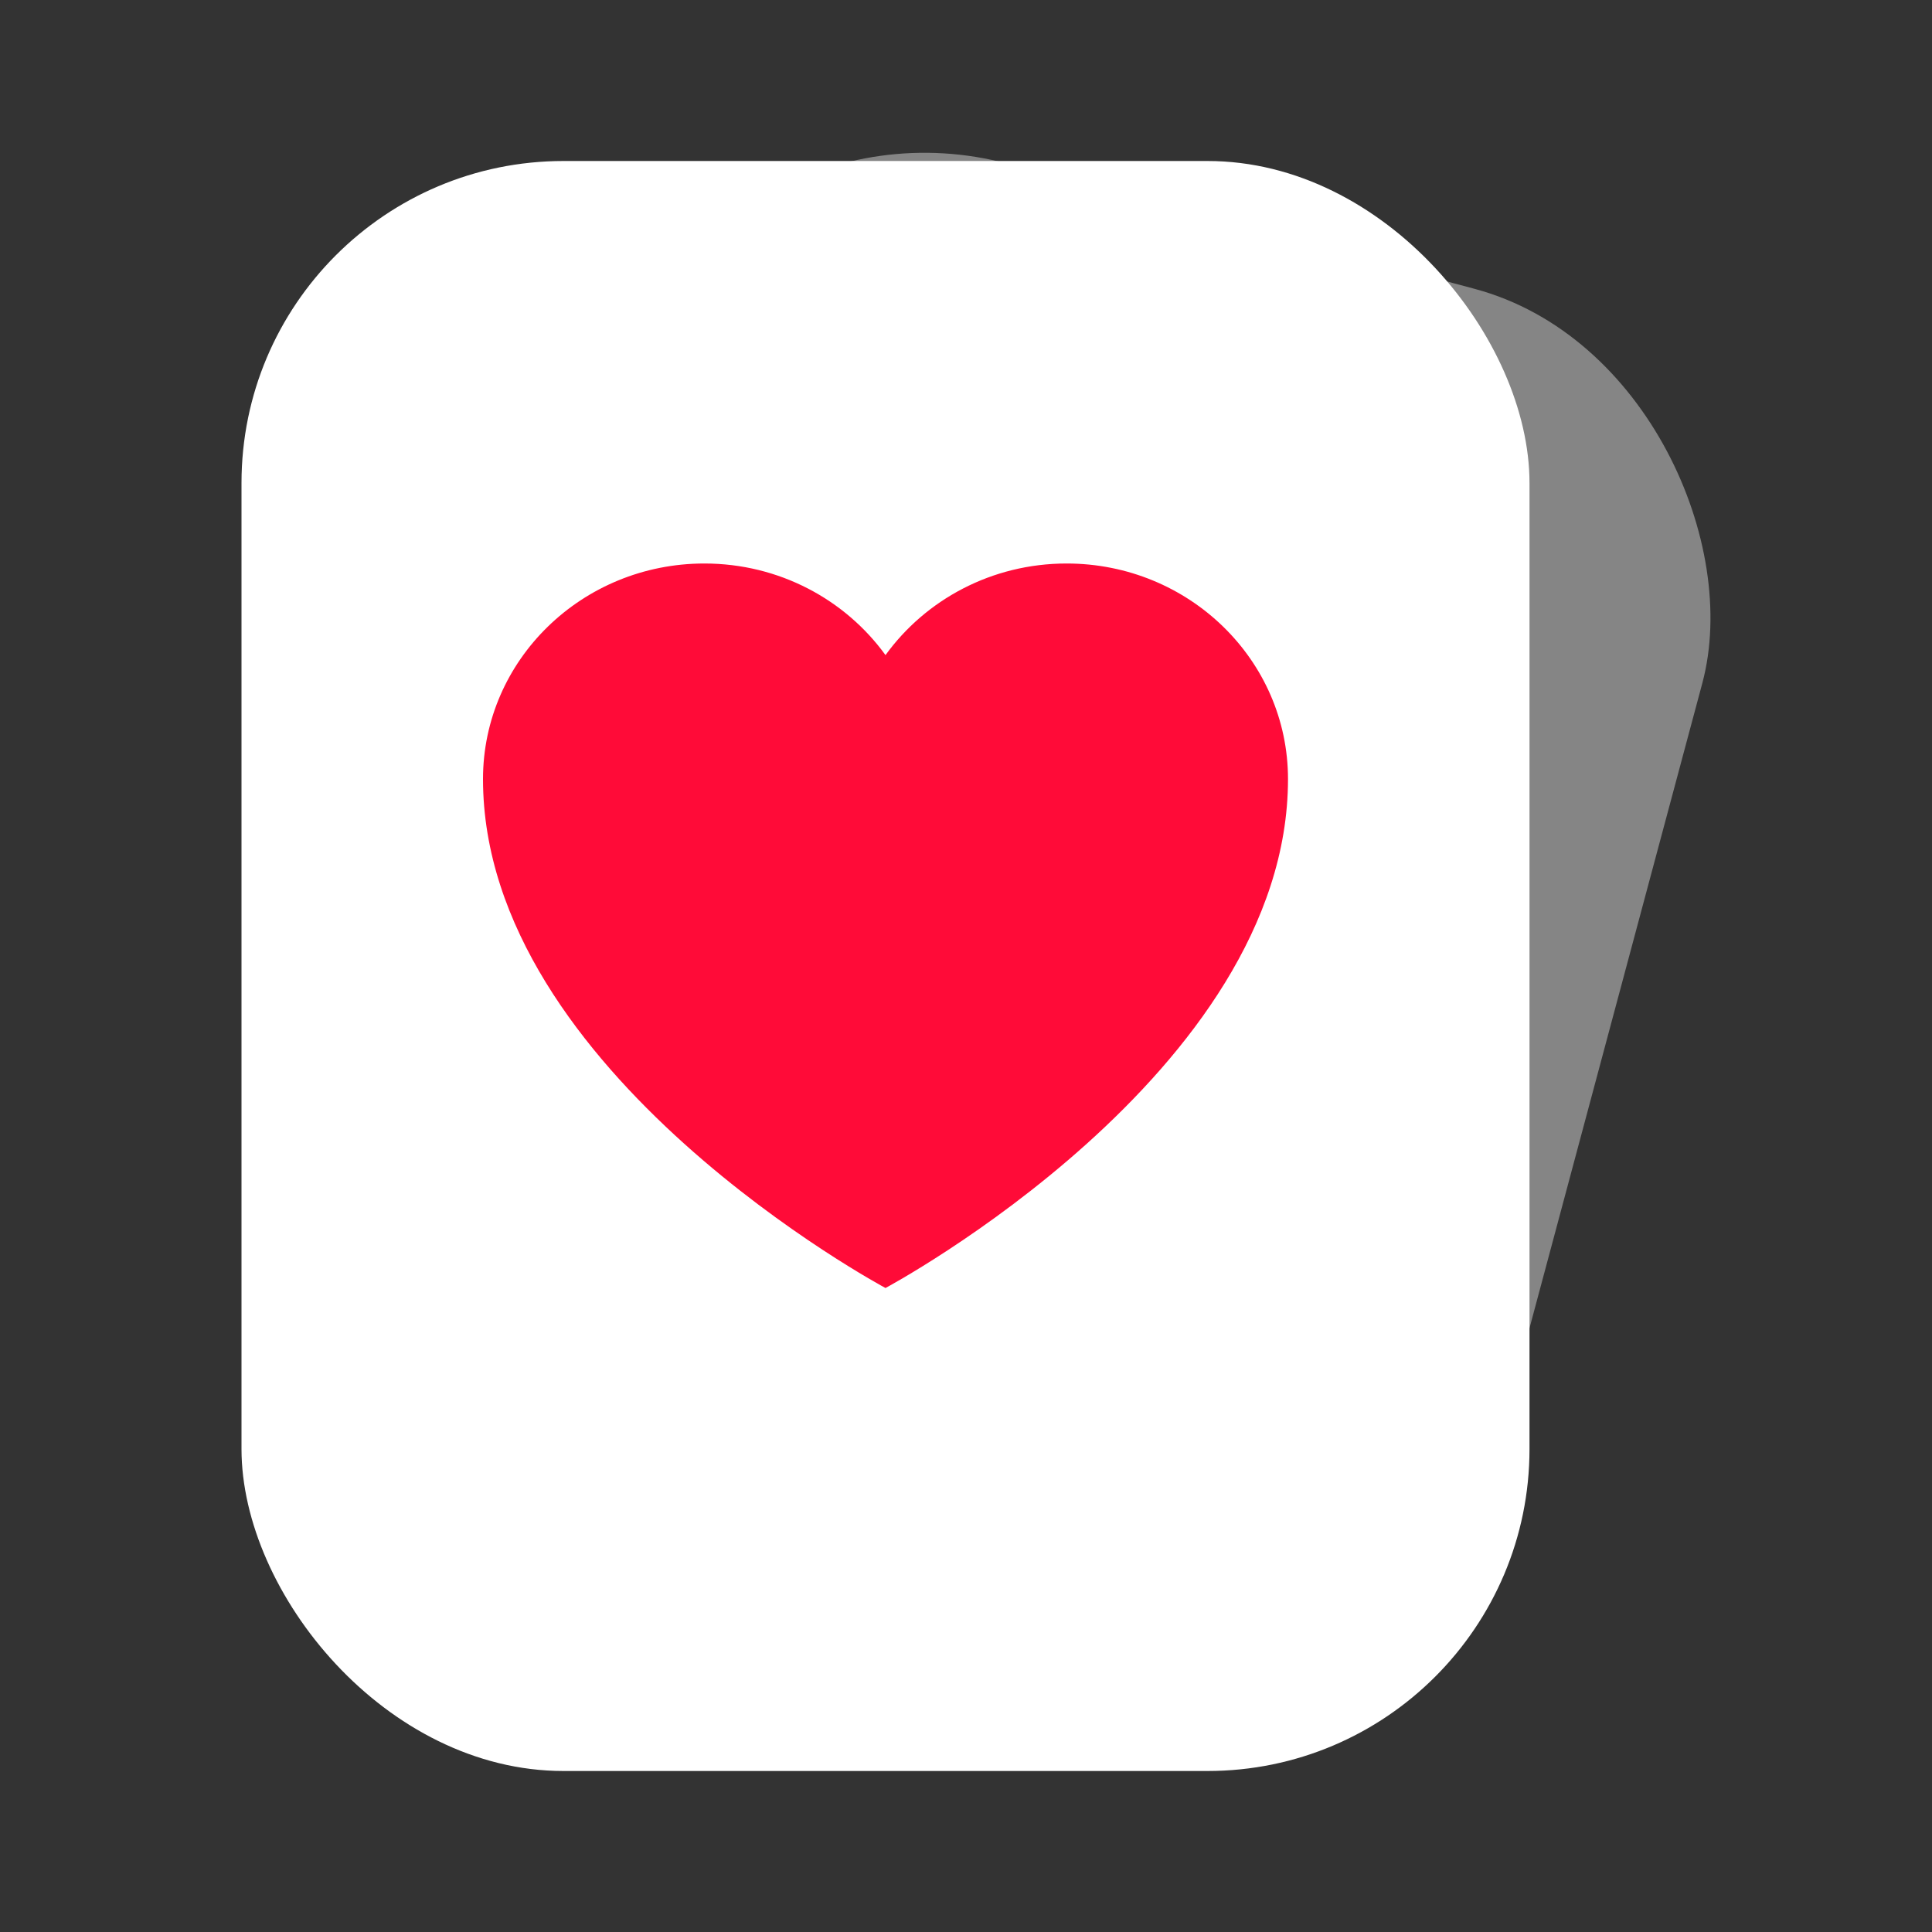 <svg width="24" height="24" viewBox="0 0 24 24" fill="none" xmlns="http://www.w3.org/2000/svg">
<rect x="0" y="0" width="24" height="24" fill="#333333" stroke="none"/>
<rect opacity="0.4" x="8.659" y="1" width="14" height="18" rx="4" transform="rotate(15 8.659 1)" fill="white"/>
<rect x="3" y="2" width="16" height="20" rx="4" fill="white"/>
<path d="M6 9.678C6 8.199 7.231 7 8.75 7C9.68 7 10.502 7.45 11 8.138C11.498 7.45 12.32 7 13.25 7C14.769 7 16 8.199 16 9.678C16 13.329 11 16 11 16C11 16 6 13.329 6 9.678Z" fill="#FF0B38"/>
</svg>
